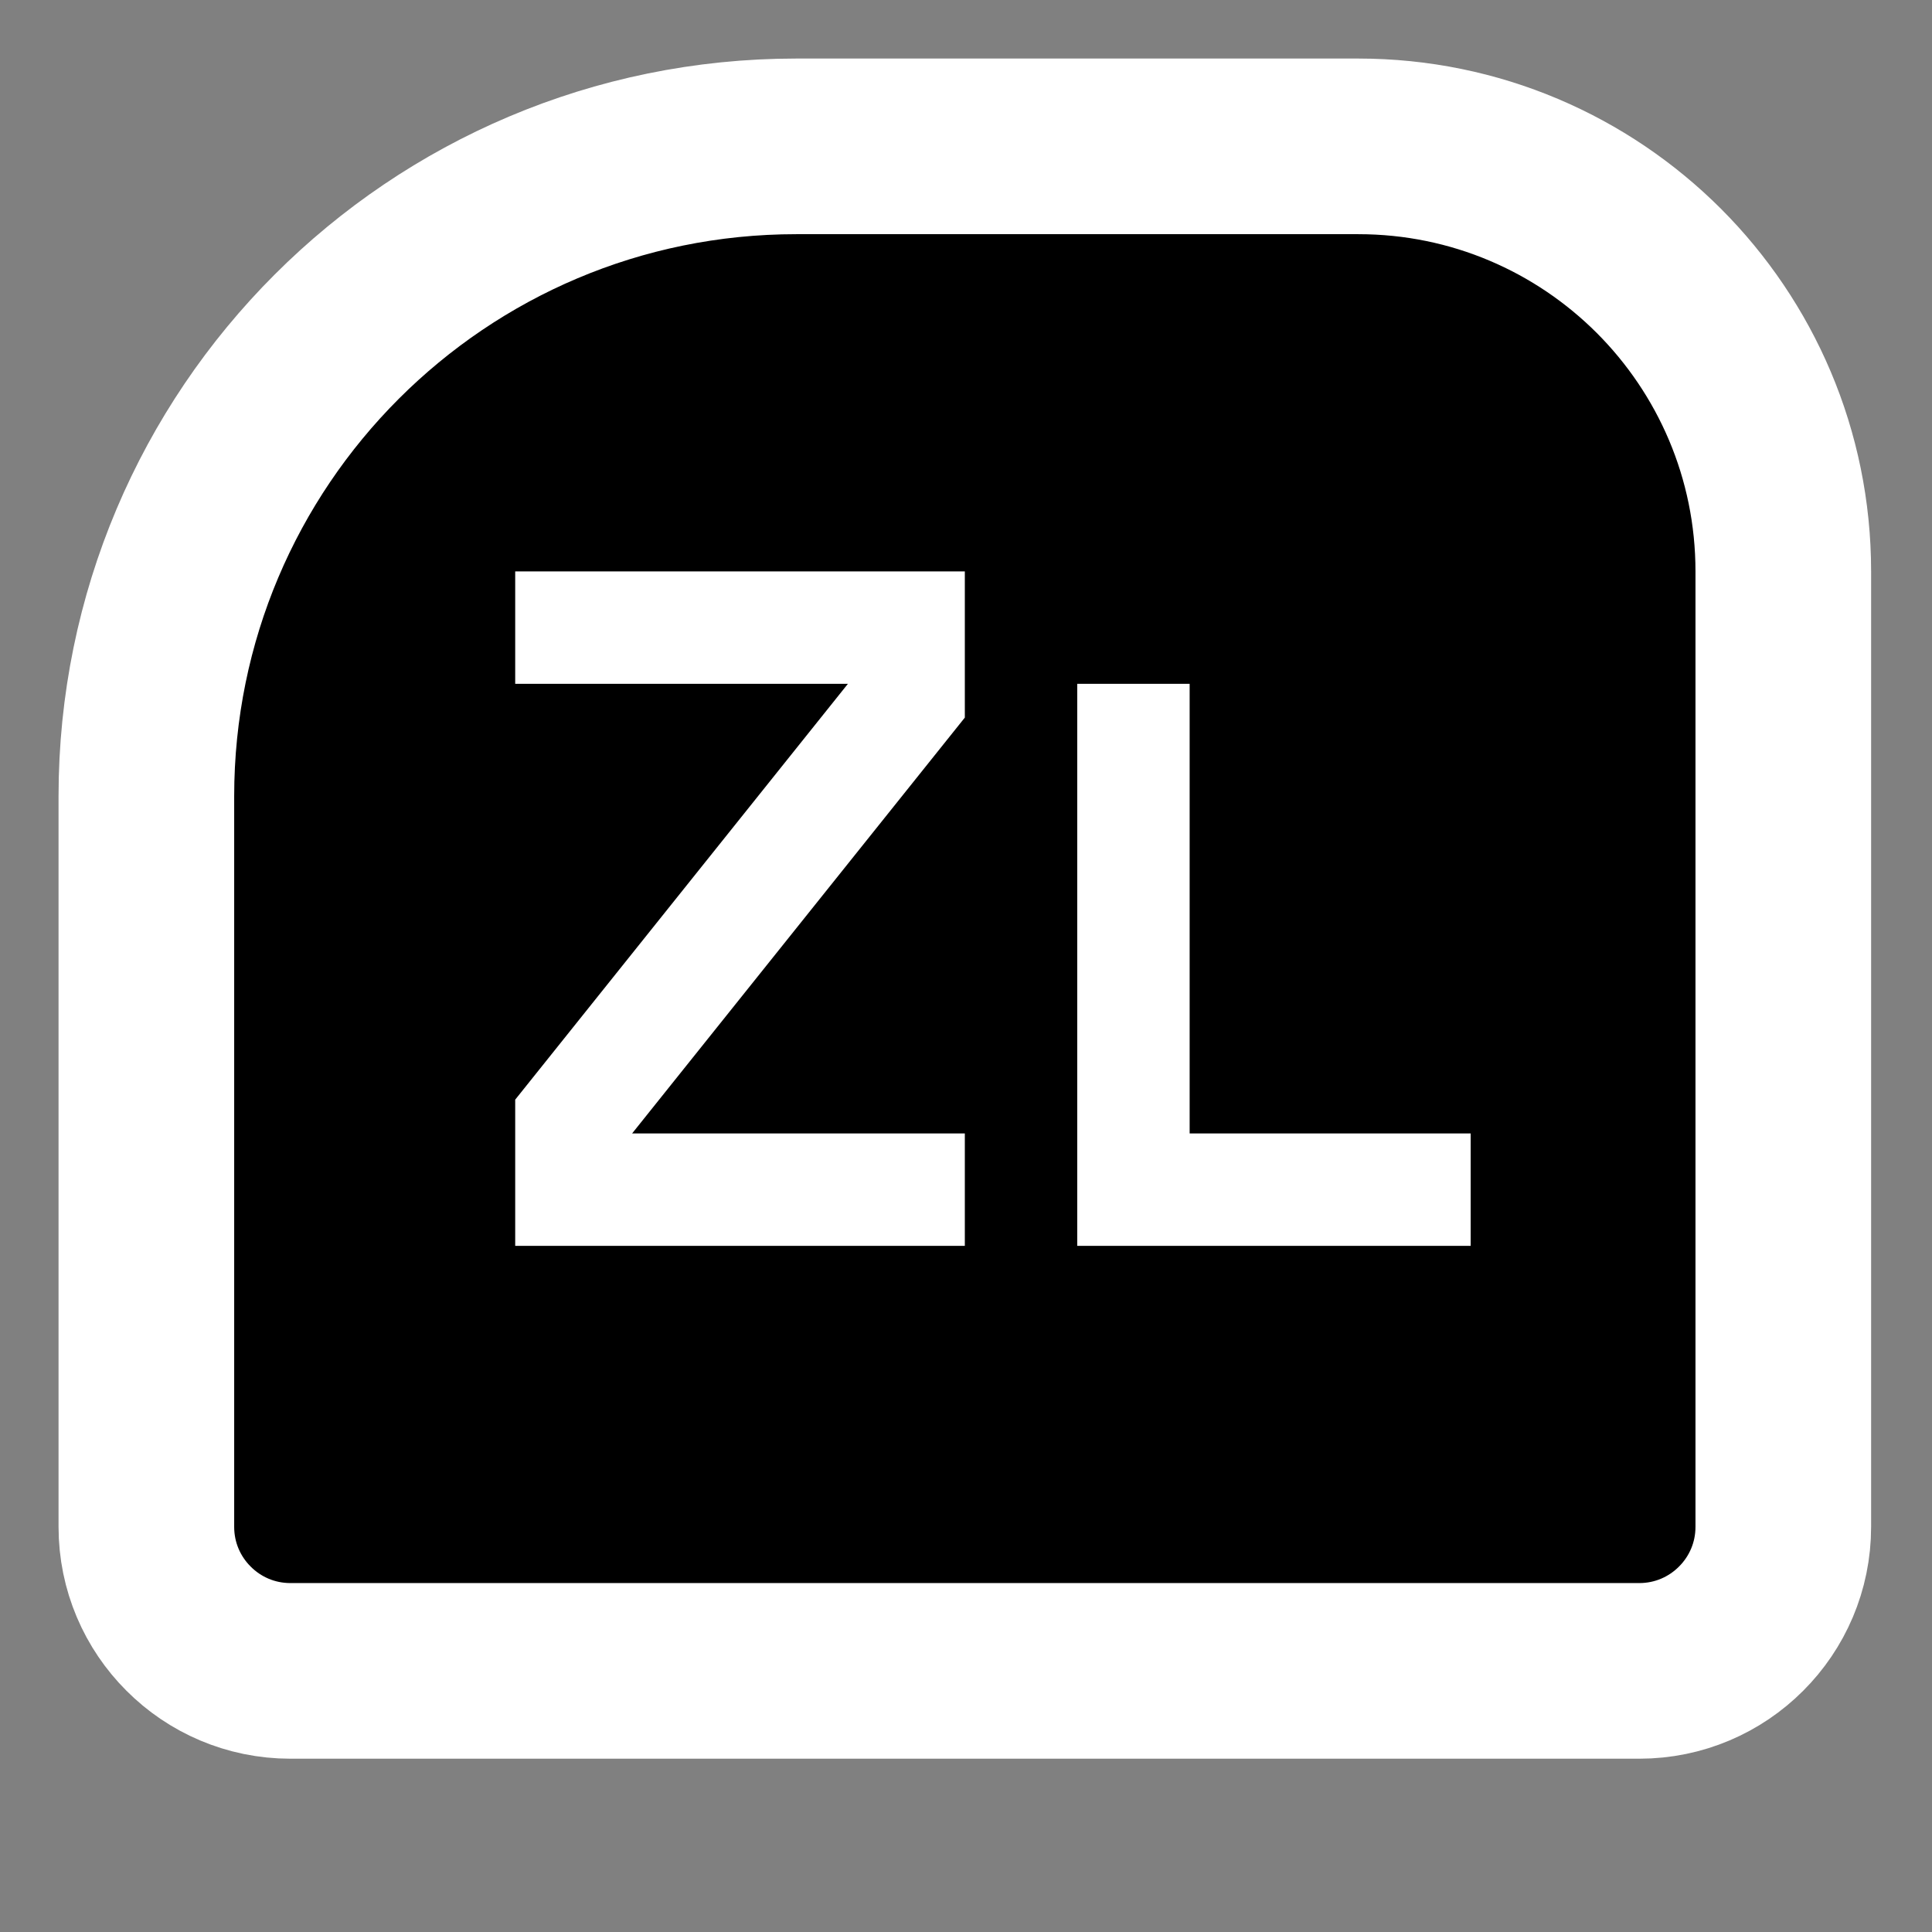 <?xml version="1.0" encoding="UTF-8"?>
<svg width="33px" height="33px" viewBox="0 0 33 33" version="1.1" xmlns="http://www.w3.org/2000/svg" xmlns:xlink="http://www.w3.org/1999/xlink">
    <rect x="0" y="0" width="33" height="33" fill="#808080" stroke="none"/>
    <!-- Generator: Sketch 63 (92445) - https://sketch.com -->
    <title>assets/icons/ButtonZLOutline</title>
    <desc>Created with Sketch.</desc>
    <g id="assets/icons/ButtonZLOutline" stroke="none" stroke-width="1" fill="none" fill-rule="evenodd">
        <g id="IconButton/ZL" transform="translate(1, 1)">
            <g id="button-zl" transform="translate(3, 3)">
                <path d="M19.2,-1.5 L9.6,-1.5 C6.535,-1.5 3.76,-0.258 1.751,1.751 C-0.258,3.76 -1.5,6.535 -1.5,9.6 L-1.5,22.08 C-1.5,22.759 -1.225,23.374 -0.779,23.819 C-0.334,24.265 0.281,24.54 0.96,24.54 L24,24.54 C24.679,24.54 25.294,24.265 25.739,23.819 C26.185,23.374 26.46,22.759 26.46,22.08 L26.46,5.76 C26.46,3.755 25.647,1.94 24.334,0.626 C23.02,-0.687 21.205,-1.5 19.2,-1.5 Z" id="bg" stroke="#FFFFFF" stroke-width="3" fill="#000000"></path>
                <path d="M16.32,7.68 L16.32,15.36 L21.12,15.36 L21.12,17.28 L14.4,17.28 L14.4,7.68 L16.32,7.68 Z M12.48,5.76 L12.48,8.257 L6.797,15.36 L12.48,15.36 L12.48,17.28 L4.8,17.28 L4.8,14.783 L10.483,7.68 L4.8,7.68 L4.8,5.76 L12.48,5.76 Z" id="Shape" fill="#FFFFFF" fill-rule="nonzero"></path>
            </g>
        </g>
    </g>
</svg>